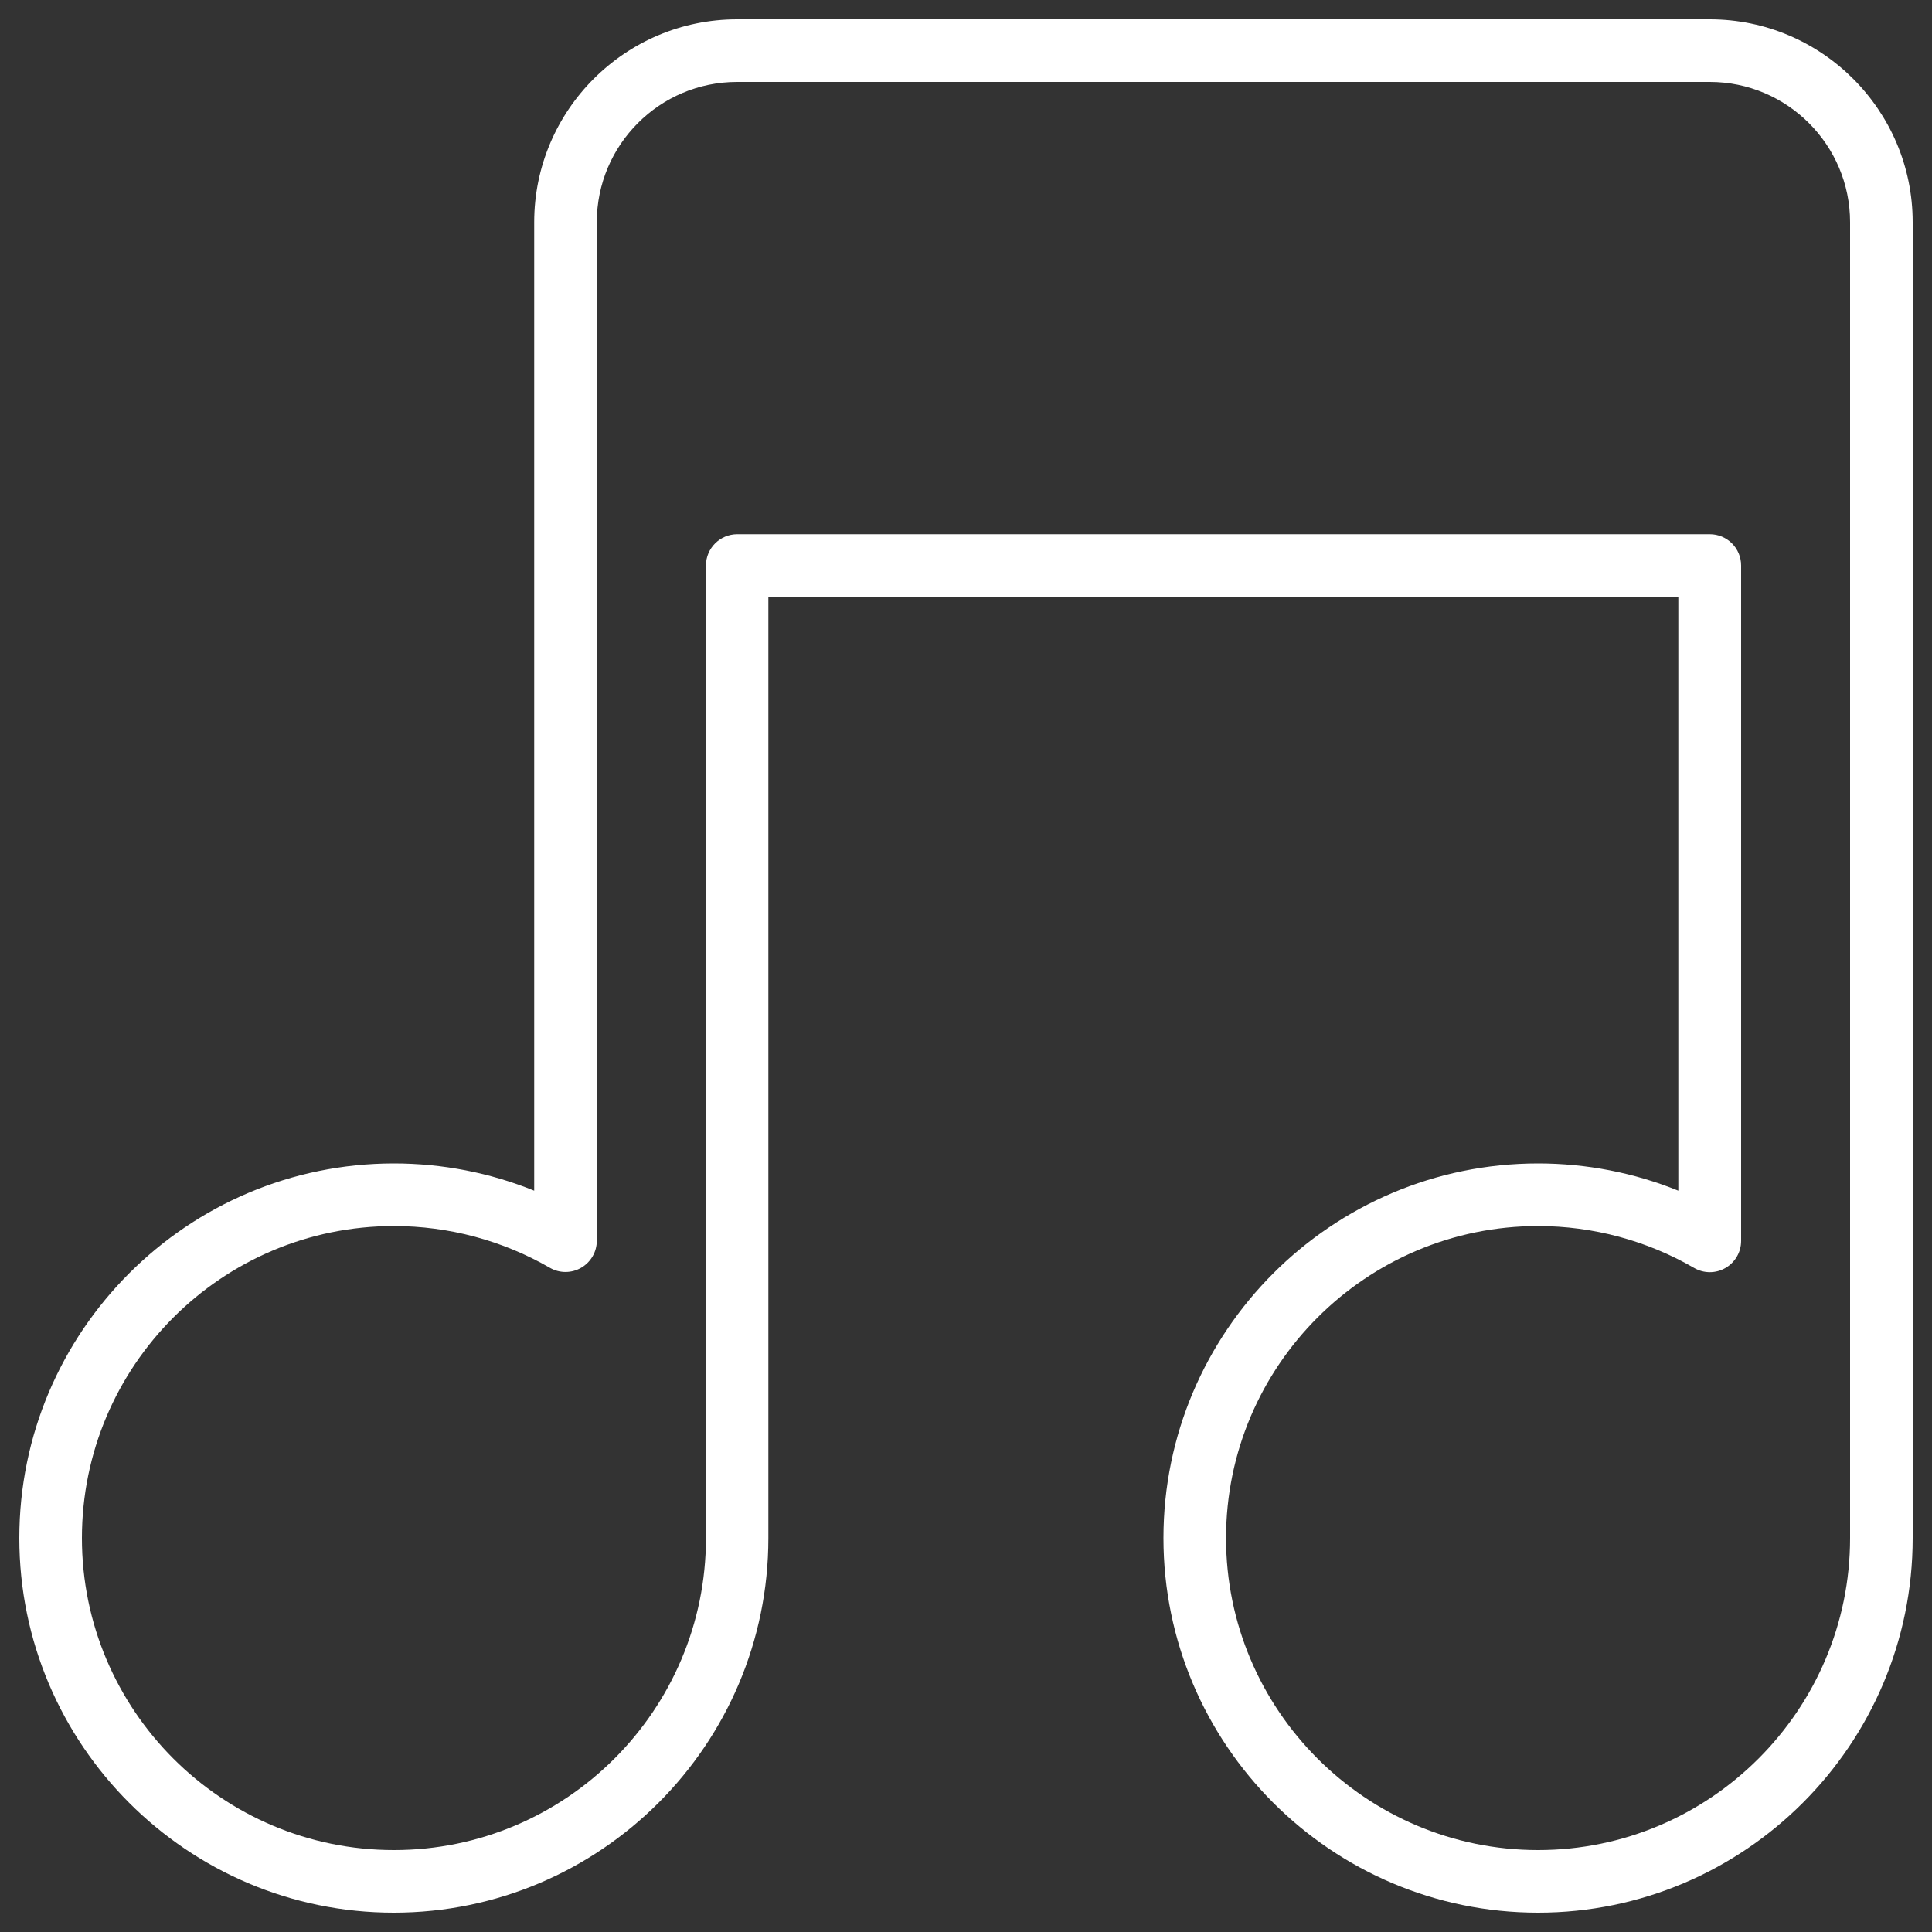 <?xml version="1.0" encoding="utf-8"?>
<!-- Svg Vector Icons : http://www.onlinewebfonts.com/icon -->
<!DOCTYPE svg PUBLIC "-//W3C//DTD SVG 1.1//EN" "http://www.w3.org/Graphics/SVG/1.1/DTD/svg11.dtd">
<svg version="1.1" xmlns="http://www.w3.org/2000/svg" xmlns:xlink="http://www.w3.org/1999/xlink" x="0px" y="0px" viewBox="0 0 1000 1000" enable-background="new 0 0 1000 1000" xml:space="preserve">
<rect x="0" y="0" width="1000" height="1000" fill="#333333" stroke="none"/>
<g><g><g><path style="fill:#ffffff;" d="M796.1,990c-106.9,0-193.9-87-193.9-193.9c0-106.9,87-193.9,193.9-193.9c25,0,49.7,4.8,72.6,14.1V308.9H397.7v487.2c0,106.9-87,193.9-193.9,193.9C97,990,10,903,10,796.1c0-106.9,87-193.9,193.9-193.9c25,0,49.7,4.8,72.6,14.1V115c0-57.9,47.1-105,105-105H885c57.9,0,105,47.1,105,105v681.1C990,903,903,990,796.1,990z M796.1,634.6c-89,0-161.5,72.4-161.5,161.5c0,89.1,72.5,161.5,161.5,161.5s161.5-72.5,161.5-161.5V115c0-40-32.6-72.6-72.6-72.6H381.5c-40.1,0-72.6,32.6-72.6,72.6v527.2c0,5.8-3.1,11.1-8.1,14c-5,2.9-11.2,2.9-16.2,0c-24.4-14.1-52.3-21.6-80.7-21.6c-89.1,0-161.5,72.4-161.5,161.5c0,89.1,72.4,161.5,161.5,161.5c89.1,0,161.5-72.5,161.5-161.5V292.7c0-9,7.3-16.2,16.2-16.2H885c8.9,0,16.2,7.2,16.2,16.2v349.6c0,5.8-3.1,11.1-8.1,14c-5,2.9-11.2,2.9-16.2,0C852.4,642.1,824.5,634.6,796.1,634.6z"/></g></g><g></g><g></g><g></g><g></g><g></g><g></g><g></g><g></g><g></g><g></g><g></g><g></g><g></g><g></g><g></g></g>
</svg>